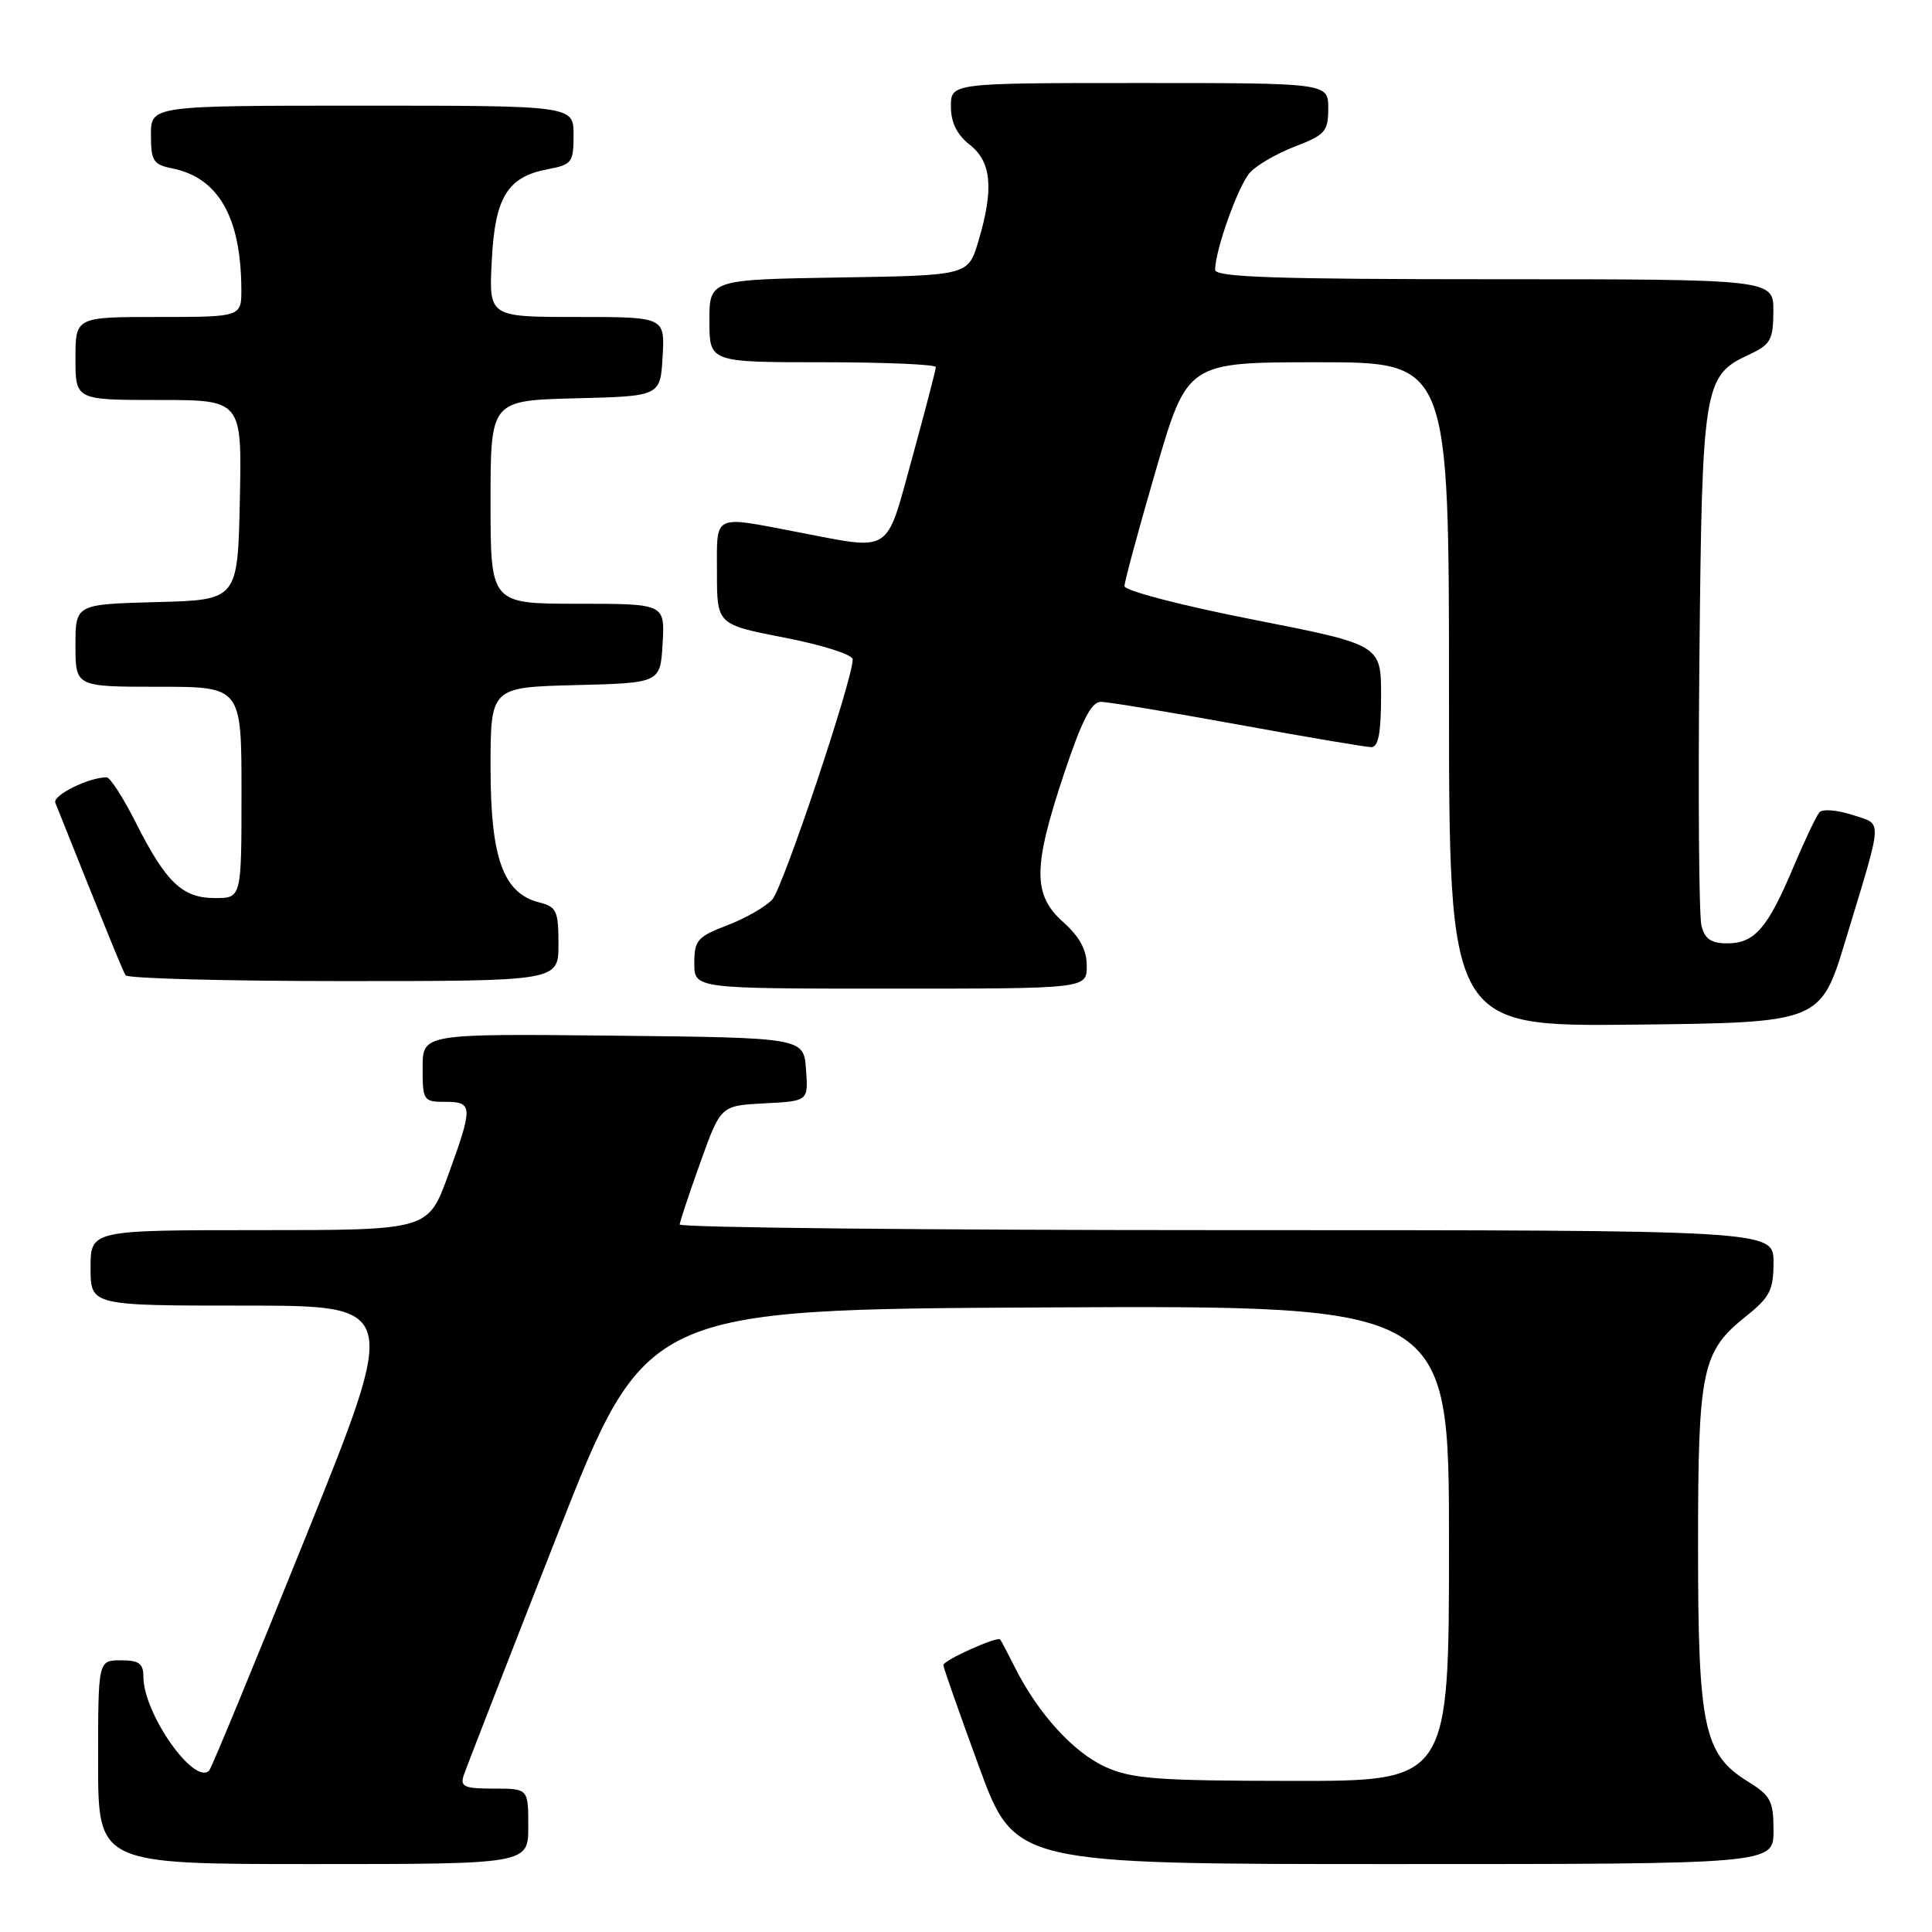 <?xml version="1.0" encoding="UTF-8" standalone="no"?>
<!DOCTYPE svg PUBLIC "-//W3C//DTD SVG 1.1//EN" "http://www.w3.org/Graphics/SVG/1.1/DTD/svg11.dtd" >
<svg xmlns="http://www.w3.org/2000/svg" xmlns:xlink="http://www.w3.org/1999/xlink" version="1.1" viewBox="0 0 256 256">
 <g >
 <path fill="currentColor"
d=" M 70.00 242.00 C 70.00 237.00 70.00 237.00 65.43 237.00 C 61.53 237.00 60.95 236.75 61.44 235.25 C 61.76 234.29 67.32 220.00 73.80 203.50 C 85.58 173.50 85.58 173.50 138.79 173.24 C 192.00 172.98 192.00 172.98 192.00 204.49 C 192.00 236.00 192.00 236.00 171.25 235.98 C 153.25 235.96 149.96 235.71 146.44 234.11 C 142.24 232.20 137.57 227.07 134.51 221.00 C 133.54 219.07 132.65 217.38 132.53 217.24 C 132.15 216.78 125.00 220.00 125.00 220.63 C 125.00 220.96 127.13 227.02 129.73 234.11 C 134.46 247.00 134.46 247.00 184.73 247.00 C 235.00 247.00 235.00 247.00 235.00 242.58 C 235.00 238.64 234.64 237.94 231.60 236.06 C 225.76 232.45 225.00 228.88 225.00 204.95 C 225.00 181.37 225.48 179.10 231.40 174.38 C 234.52 171.88 235.00 170.93 235.00 167.25 C 235.00 163.00 235.00 163.00 162.50 163.00 C 122.62 163.00 90.03 162.66 90.06 162.25 C 90.10 161.84 91.33 158.12 92.81 154.00 C 95.50 146.50 95.50 146.50 101.30 146.20 C 107.11 145.90 107.11 145.90 106.80 141.70 C 106.50 137.50 106.50 137.50 81.25 137.23 C 56.00 136.97 56.00 136.97 56.00 141.48 C 56.00 145.84 56.11 146.00 59.00 146.00 C 62.68 146.00 62.70 146.59 59.37 155.75 C 56.73 163.00 56.73 163.00 34.37 163.00 C 12.00 163.00 12.00 163.00 12.00 168.00 C 12.00 173.00 12.00 173.00 32.43 173.00 C 52.86 173.00 52.86 173.00 40.55 203.54 C 33.78 220.34 28.01 234.32 27.72 234.61 C 25.72 236.62 19.00 227.04 19.00 222.18 C 19.00 220.42 18.42 220.00 16.00 220.00 C 13.00 220.00 13.00 220.00 13.00 233.50 C 13.00 247.00 13.00 247.00 41.50 247.00 C 70.00 247.00 70.00 247.00 70.00 242.00 Z  M 244.57 124.50 C 249.59 107.92 249.52 109.33 245.41 107.97 C 243.43 107.32 241.48 107.17 241.08 107.64 C 240.67 108.11 239.10 111.42 237.59 115.00 C 234.20 123.03 232.48 125.00 228.86 125.00 C 226.73 125.00 225.89 124.42 225.45 122.64 C 225.12 121.34 225.00 105.48 225.18 87.39 C 225.53 51.07 225.74 49.78 231.73 47.00 C 234.62 45.66 234.96 45.05 234.98 41.25 C 235.00 37.00 235.00 37.00 198.00 37.00 C 169.06 37.00 161.00 36.73 161.01 35.75 C 161.03 33.09 164.09 24.56 165.63 22.86 C 166.52 21.88 169.21 20.32 171.62 19.40 C 175.59 17.88 176.00 17.42 176.00 14.36 C 176.00 11.00 176.00 11.00 151.00 11.00 C 126.00 11.00 126.00 11.00 126.00 14.11 C 126.00 16.23 126.79 17.84 128.50 19.18 C 131.39 21.45 131.71 25.03 129.63 32.00 C 128.28 36.50 128.28 36.50 111.14 36.77 C 94.00 37.05 94.00 37.05 94.00 42.52 C 94.00 48.00 94.00 48.00 109.00 48.00 C 117.25 48.00 124.00 48.29 124.00 48.64 C 124.00 49.00 122.59 54.40 120.88 60.64 C 117.30 73.62 118.37 72.93 105.66 70.50 C 94.31 68.33 95.00 67.98 95.00 75.88 C 95.00 82.75 95.00 82.75 104.00 84.50 C 108.99 85.47 113.00 86.75 112.99 87.37 C 112.97 90.12 103.76 117.60 102.34 119.18 C 101.47 120.14 98.79 121.68 96.38 122.60 C 92.41 124.12 92.00 124.58 92.00 127.64 C 92.00 131.00 92.00 131.00 118.00 131.00 C 144.00 131.00 144.00 131.00 144.00 127.99 C 144.00 125.88 143.07 124.14 140.90 122.20 C 136.83 118.57 136.85 114.96 140.98 102.55 C 143.35 95.46 144.60 93.00 145.87 93.00 C 146.81 93.00 154.97 94.35 164.00 96.00 C 173.03 97.65 181.00 99.00 181.71 99.00 C 182.64 99.00 183.00 97.08 183.00 92.21 C 183.00 85.43 183.00 85.43 166.00 82.09 C 156.49 80.22 149.00 78.27 149.00 77.66 C 149.00 77.07 150.87 70.15 153.16 62.29 C 157.33 48.00 157.33 48.00 174.66 48.00 C 192.00 48.00 192.00 48.00 192.00 92.02 C 192.00 136.03 192.00 136.03 216.62 135.77 C 241.24 135.50 241.24 135.50 244.57 124.50 Z  M 74.00 125.11 C 74.00 120.71 73.75 120.15 71.47 119.58 C 66.69 118.38 65.01 113.75 65.00 101.78 C 65.00 91.07 65.00 91.07 76.25 90.78 C 87.50 90.50 87.50 90.50 87.80 85.25 C 88.10 80.00 88.10 80.00 76.55 80.00 C 65.00 80.00 65.00 80.00 65.00 66.53 C 65.00 53.07 65.00 53.07 76.25 52.78 C 87.50 52.50 87.50 52.50 87.80 47.25 C 88.10 42.00 88.10 42.00 76.44 42.00 C 64.78 42.00 64.78 42.00 65.16 34.59 C 65.58 26.10 67.23 23.42 72.64 22.41 C 75.77 21.82 76.00 21.51 76.00 17.89 C 76.00 14.00 76.00 14.00 48.00 14.00 C 20.00 14.00 20.00 14.00 20.00 17.88 C 20.00 21.32 20.31 21.81 22.81 22.31 C 28.92 23.53 31.92 28.75 31.98 38.25 C 32.00 42.00 32.00 42.00 21.00 42.00 C 10.00 42.00 10.00 42.00 10.00 47.50 C 10.00 53.00 10.00 53.00 21.03 53.00 C 32.06 53.00 32.06 53.00 31.78 66.25 C 31.50 79.50 31.50 79.50 20.75 79.78 C 10.00 80.07 10.00 80.07 10.00 85.53 C 10.00 91.00 10.00 91.00 21.00 91.00 C 32.00 91.00 32.00 91.00 32.00 105.00 C 32.00 119.00 32.00 119.00 28.50 119.00 C 24.17 119.00 22.01 116.95 18.01 109.03 C 16.34 105.71 14.59 103.00 14.13 103.00 C 11.76 103.00 6.94 105.39 7.33 106.37 C 14.01 123.10 16.25 128.60 16.64 129.23 C 16.90 129.65 29.92 130.00 45.56 130.00 C 74.00 130.00 74.00 130.00 74.00 125.11 Z "/>
</g>
</svg>